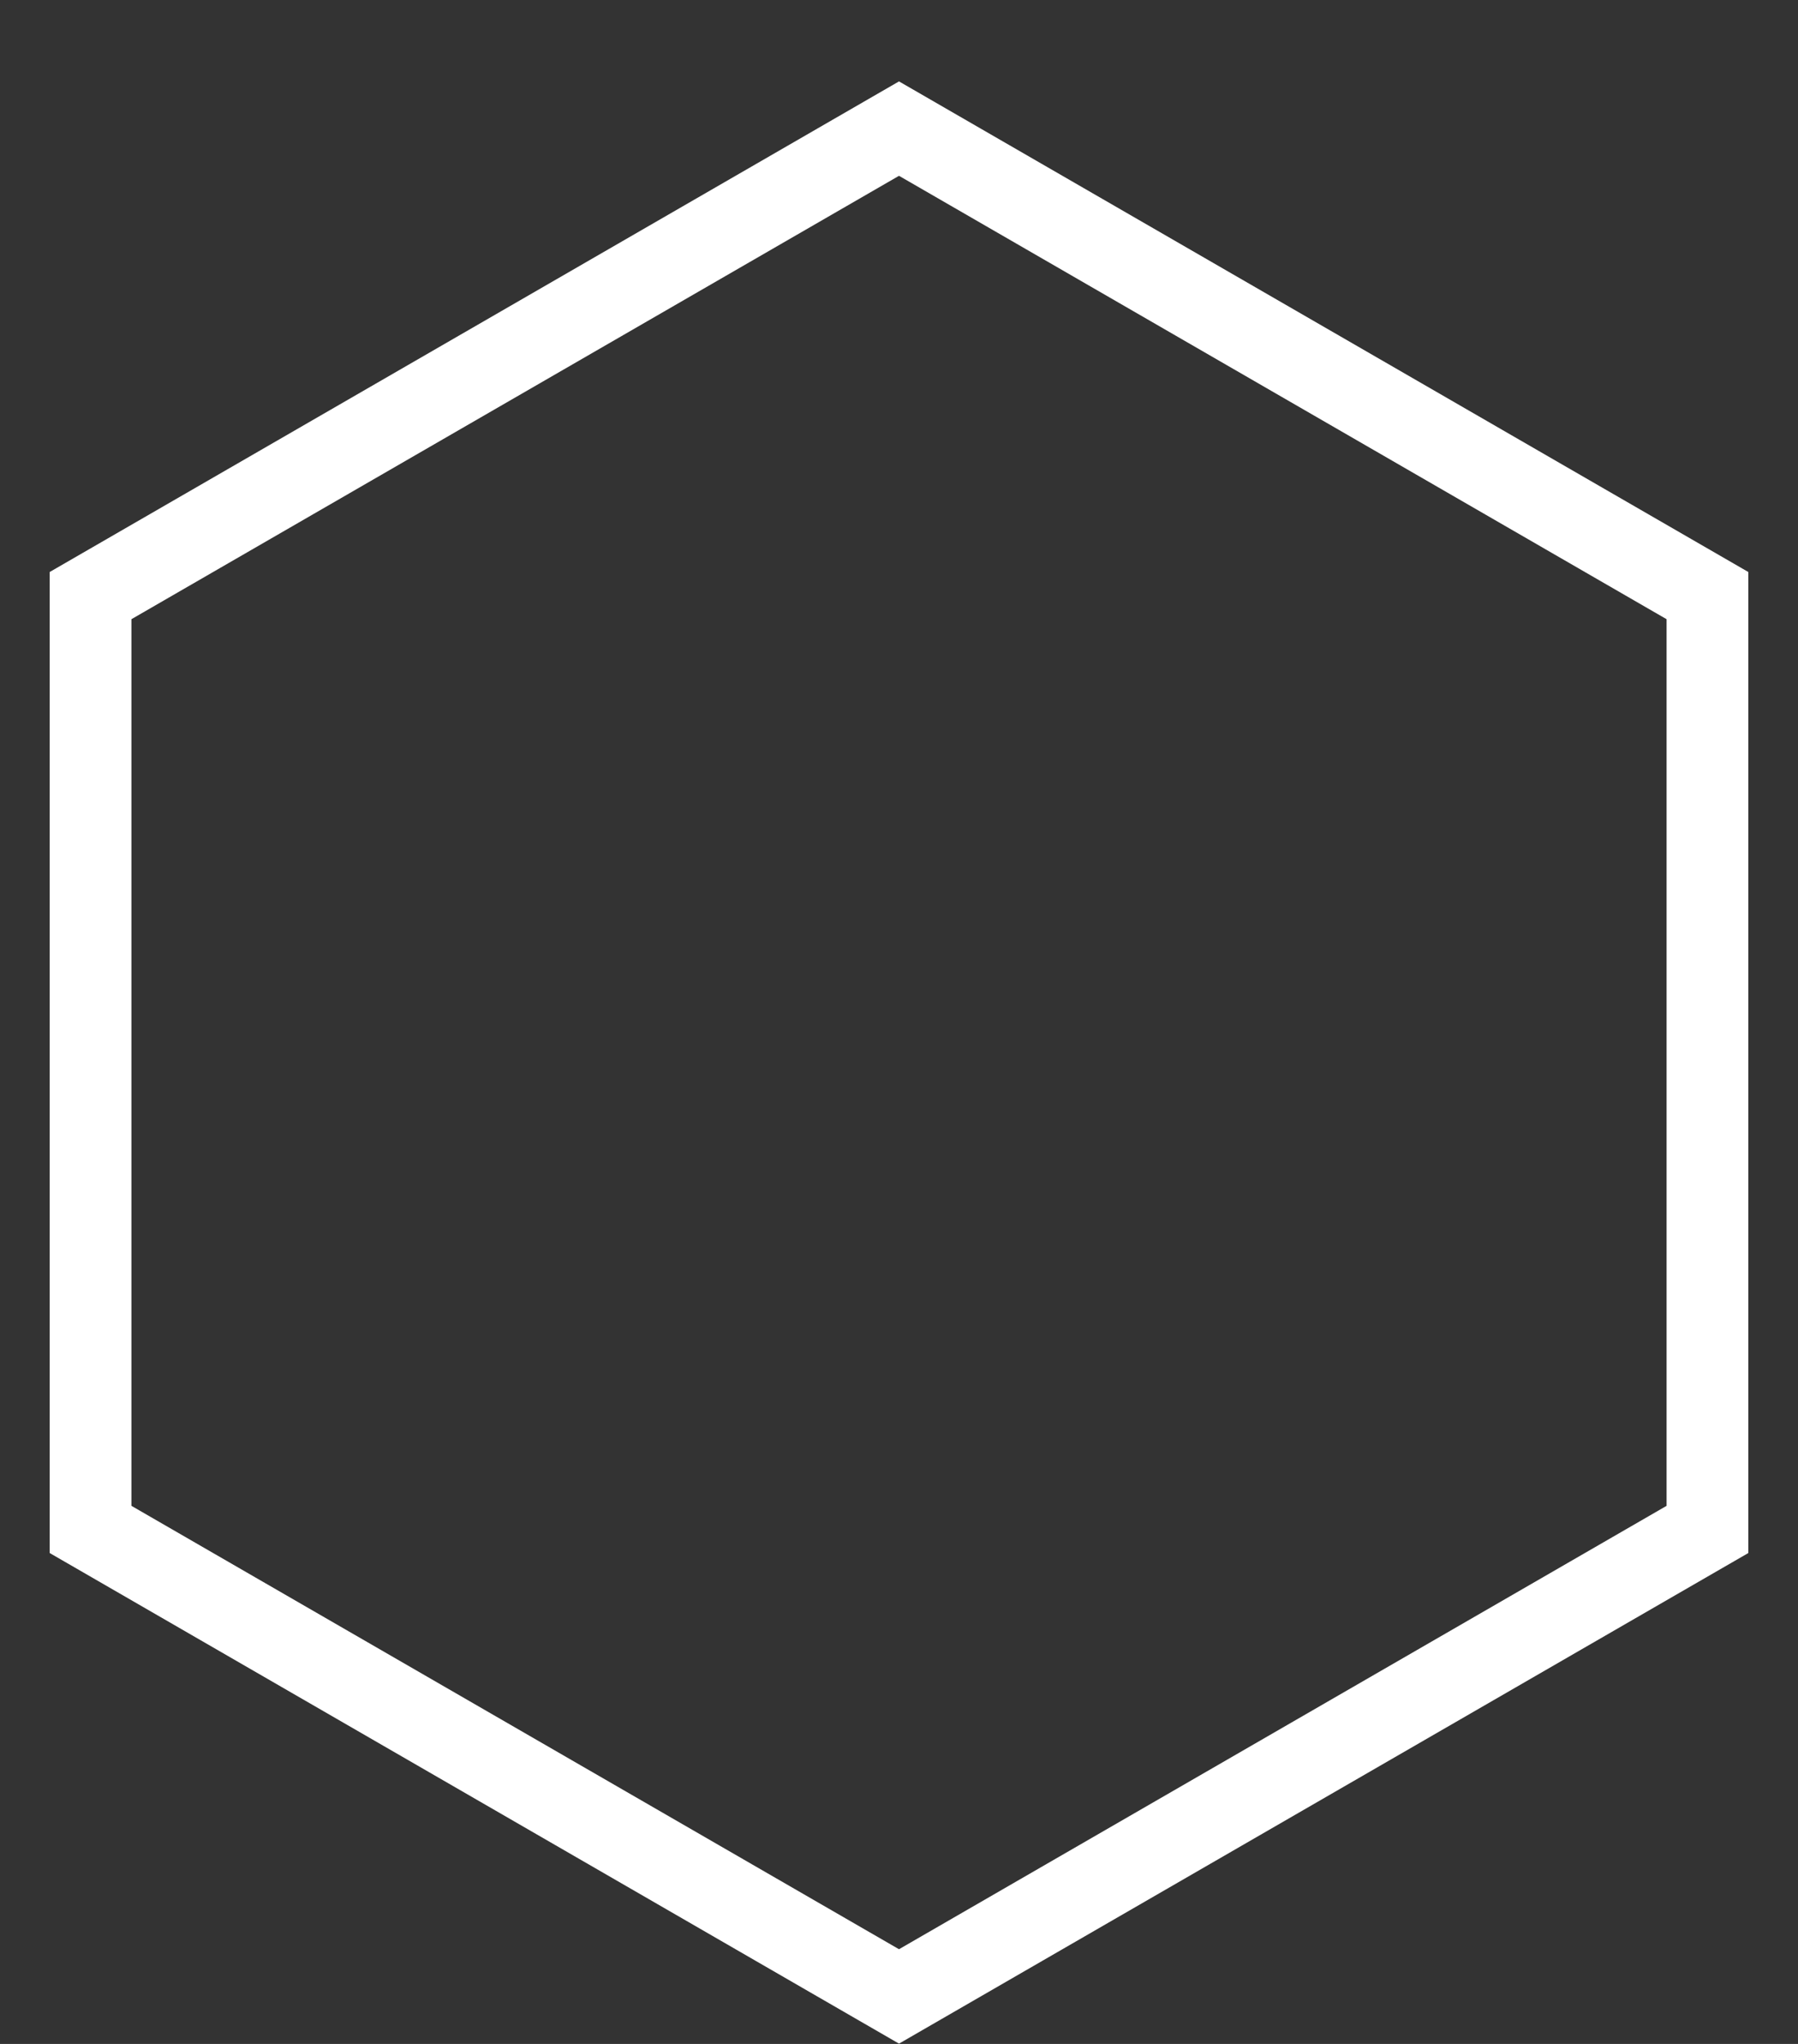 <svg width="22" height="25" viewBox="0 0 22 25" fill="none" xmlns="http://www.w3.org/2000/svg">
<rect x="0" y="0" width="22" height="25" fill="#333333" stroke="none"/>
<path d="M1.108 7.285L11 1.573L20.892 7.285L20.892 18.707L11 24.419L1.108 18.707L1.108 7.285Z" stroke="white"/>
</svg>
